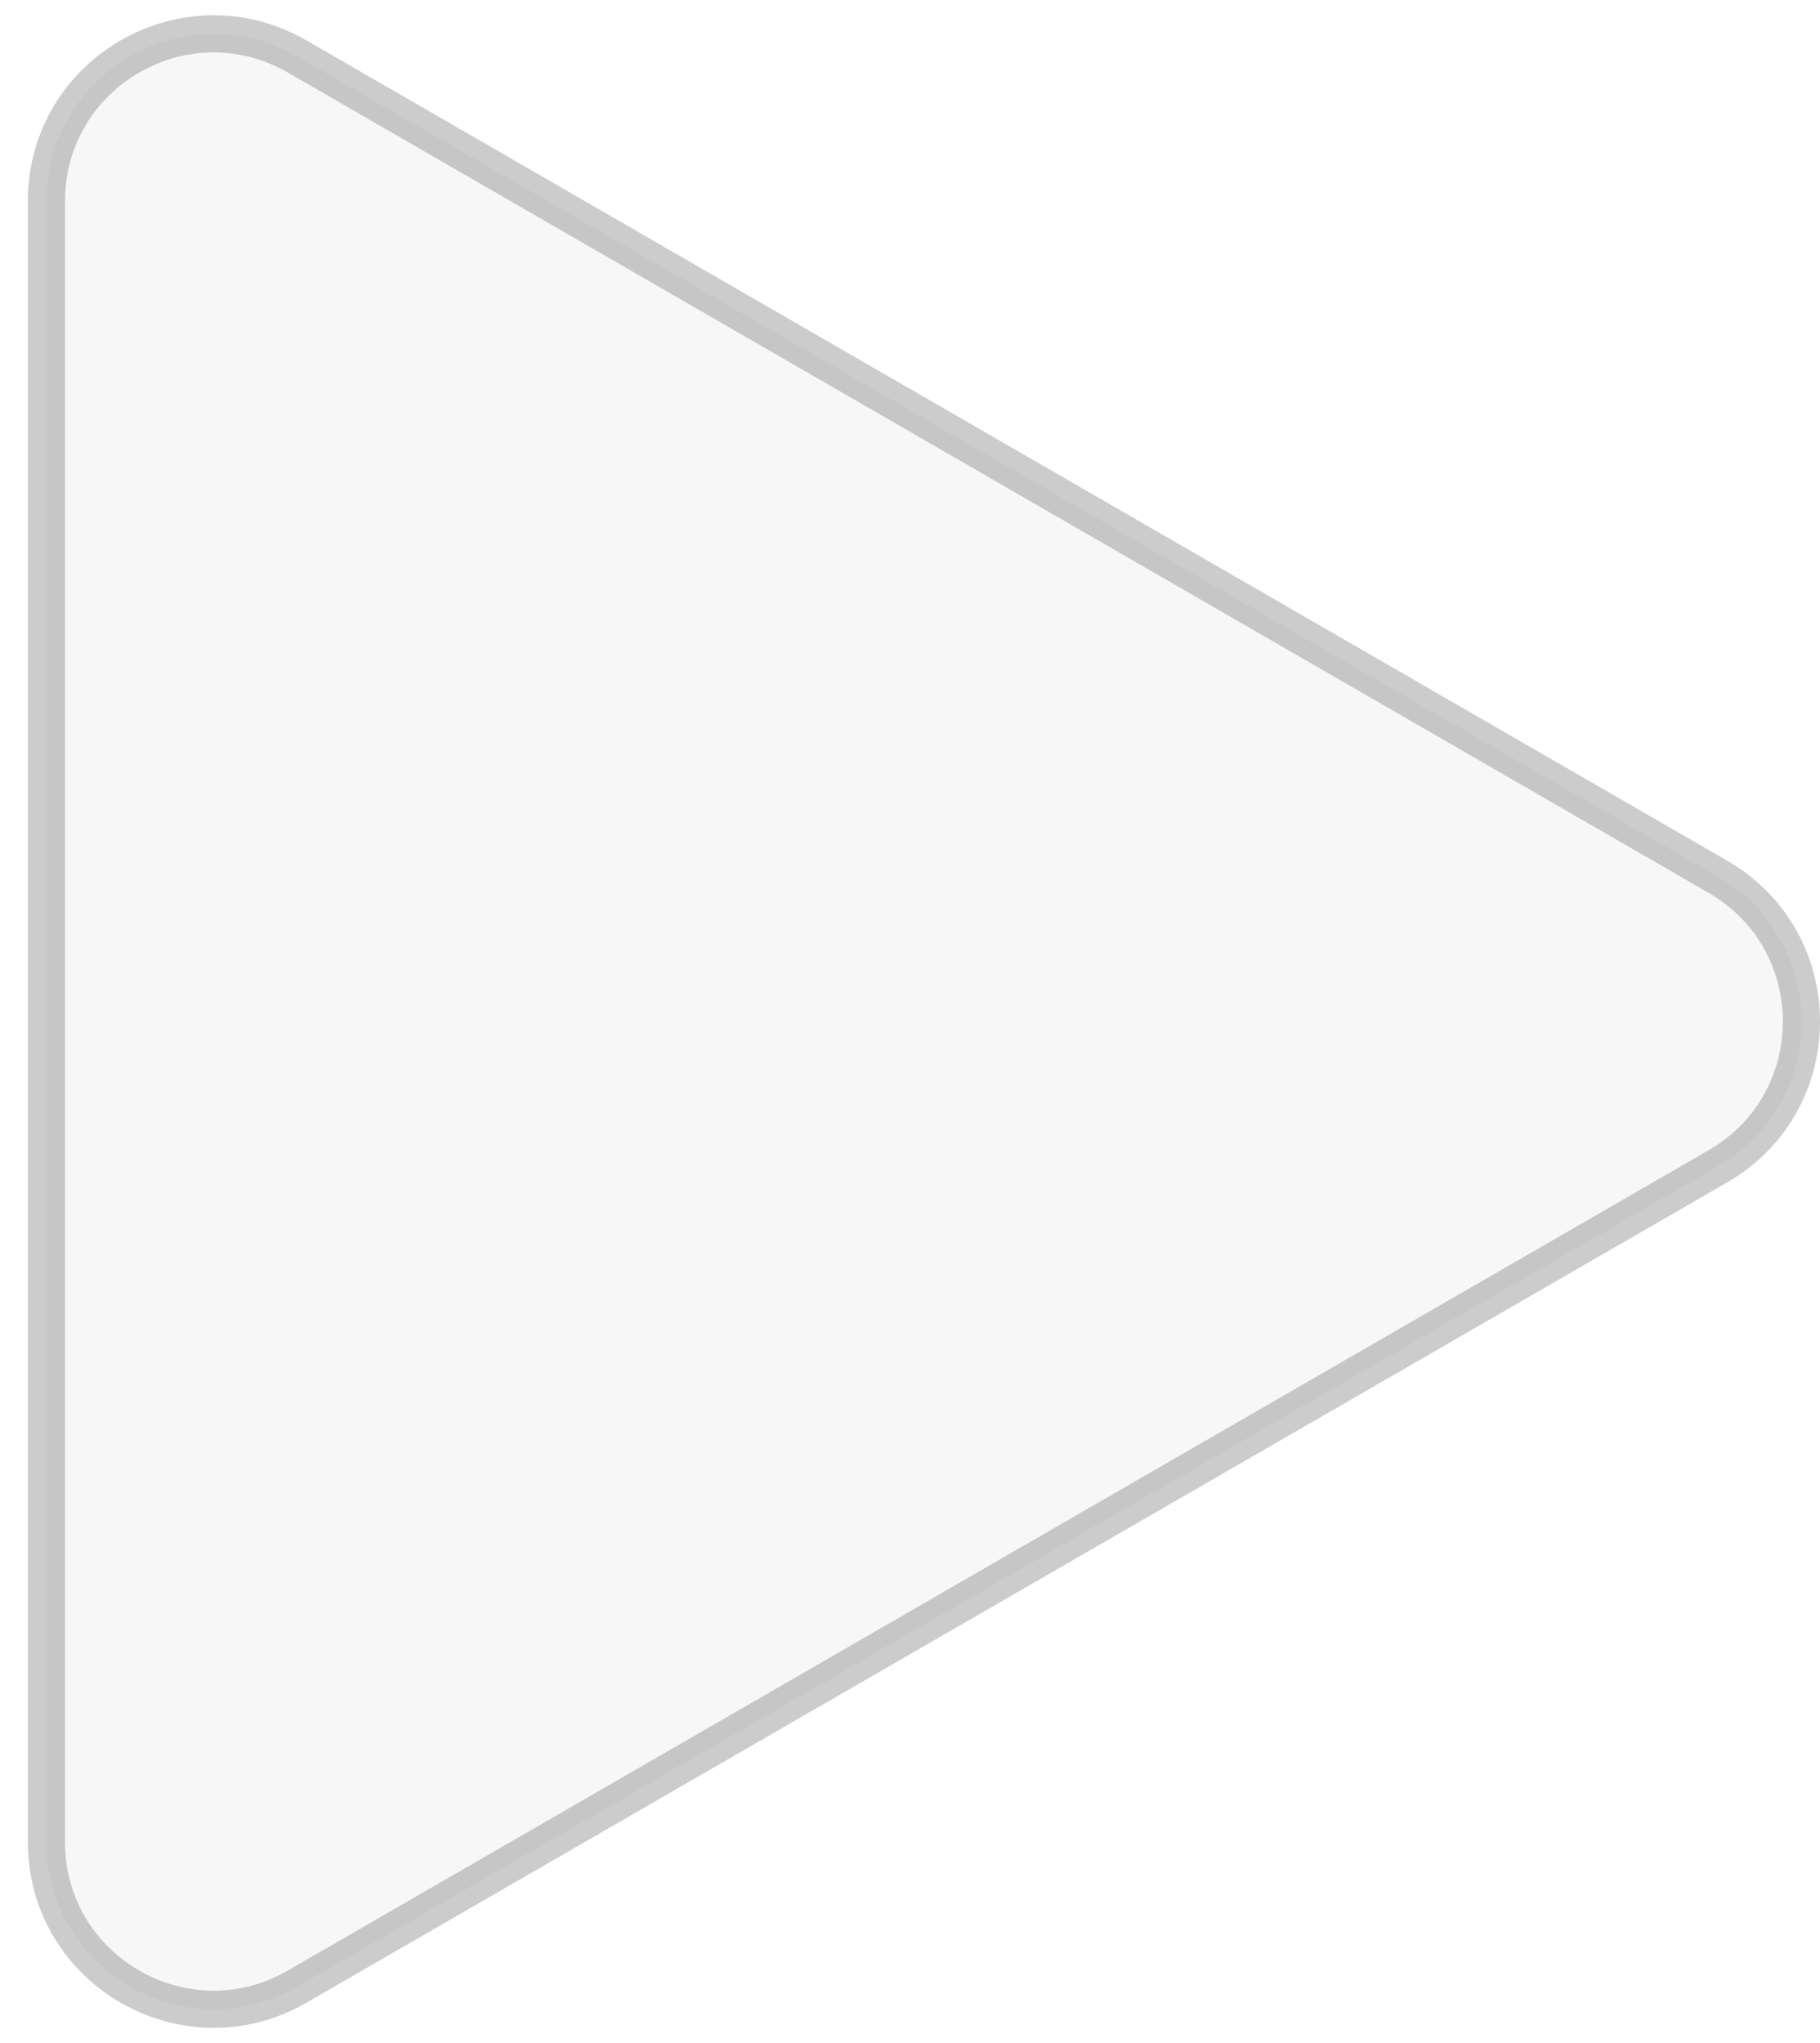<svg width="49" height="55" viewBox="0 0 49 55" fill="none" xmlns="http://www.w3.org/2000/svg">
<path opacity="0.2" d="M46.25 23.602C49.25 25.335 49.25 29.665 46.25 31.398L8 53.48C5 55.212 1.25 53.048 1.25 49.584L1.25 5.416C1.25 1.952 5 -0.212 8 1.52L46.25 23.602Z" fill="#D9D9D9" stroke="black"/>
</svg>
